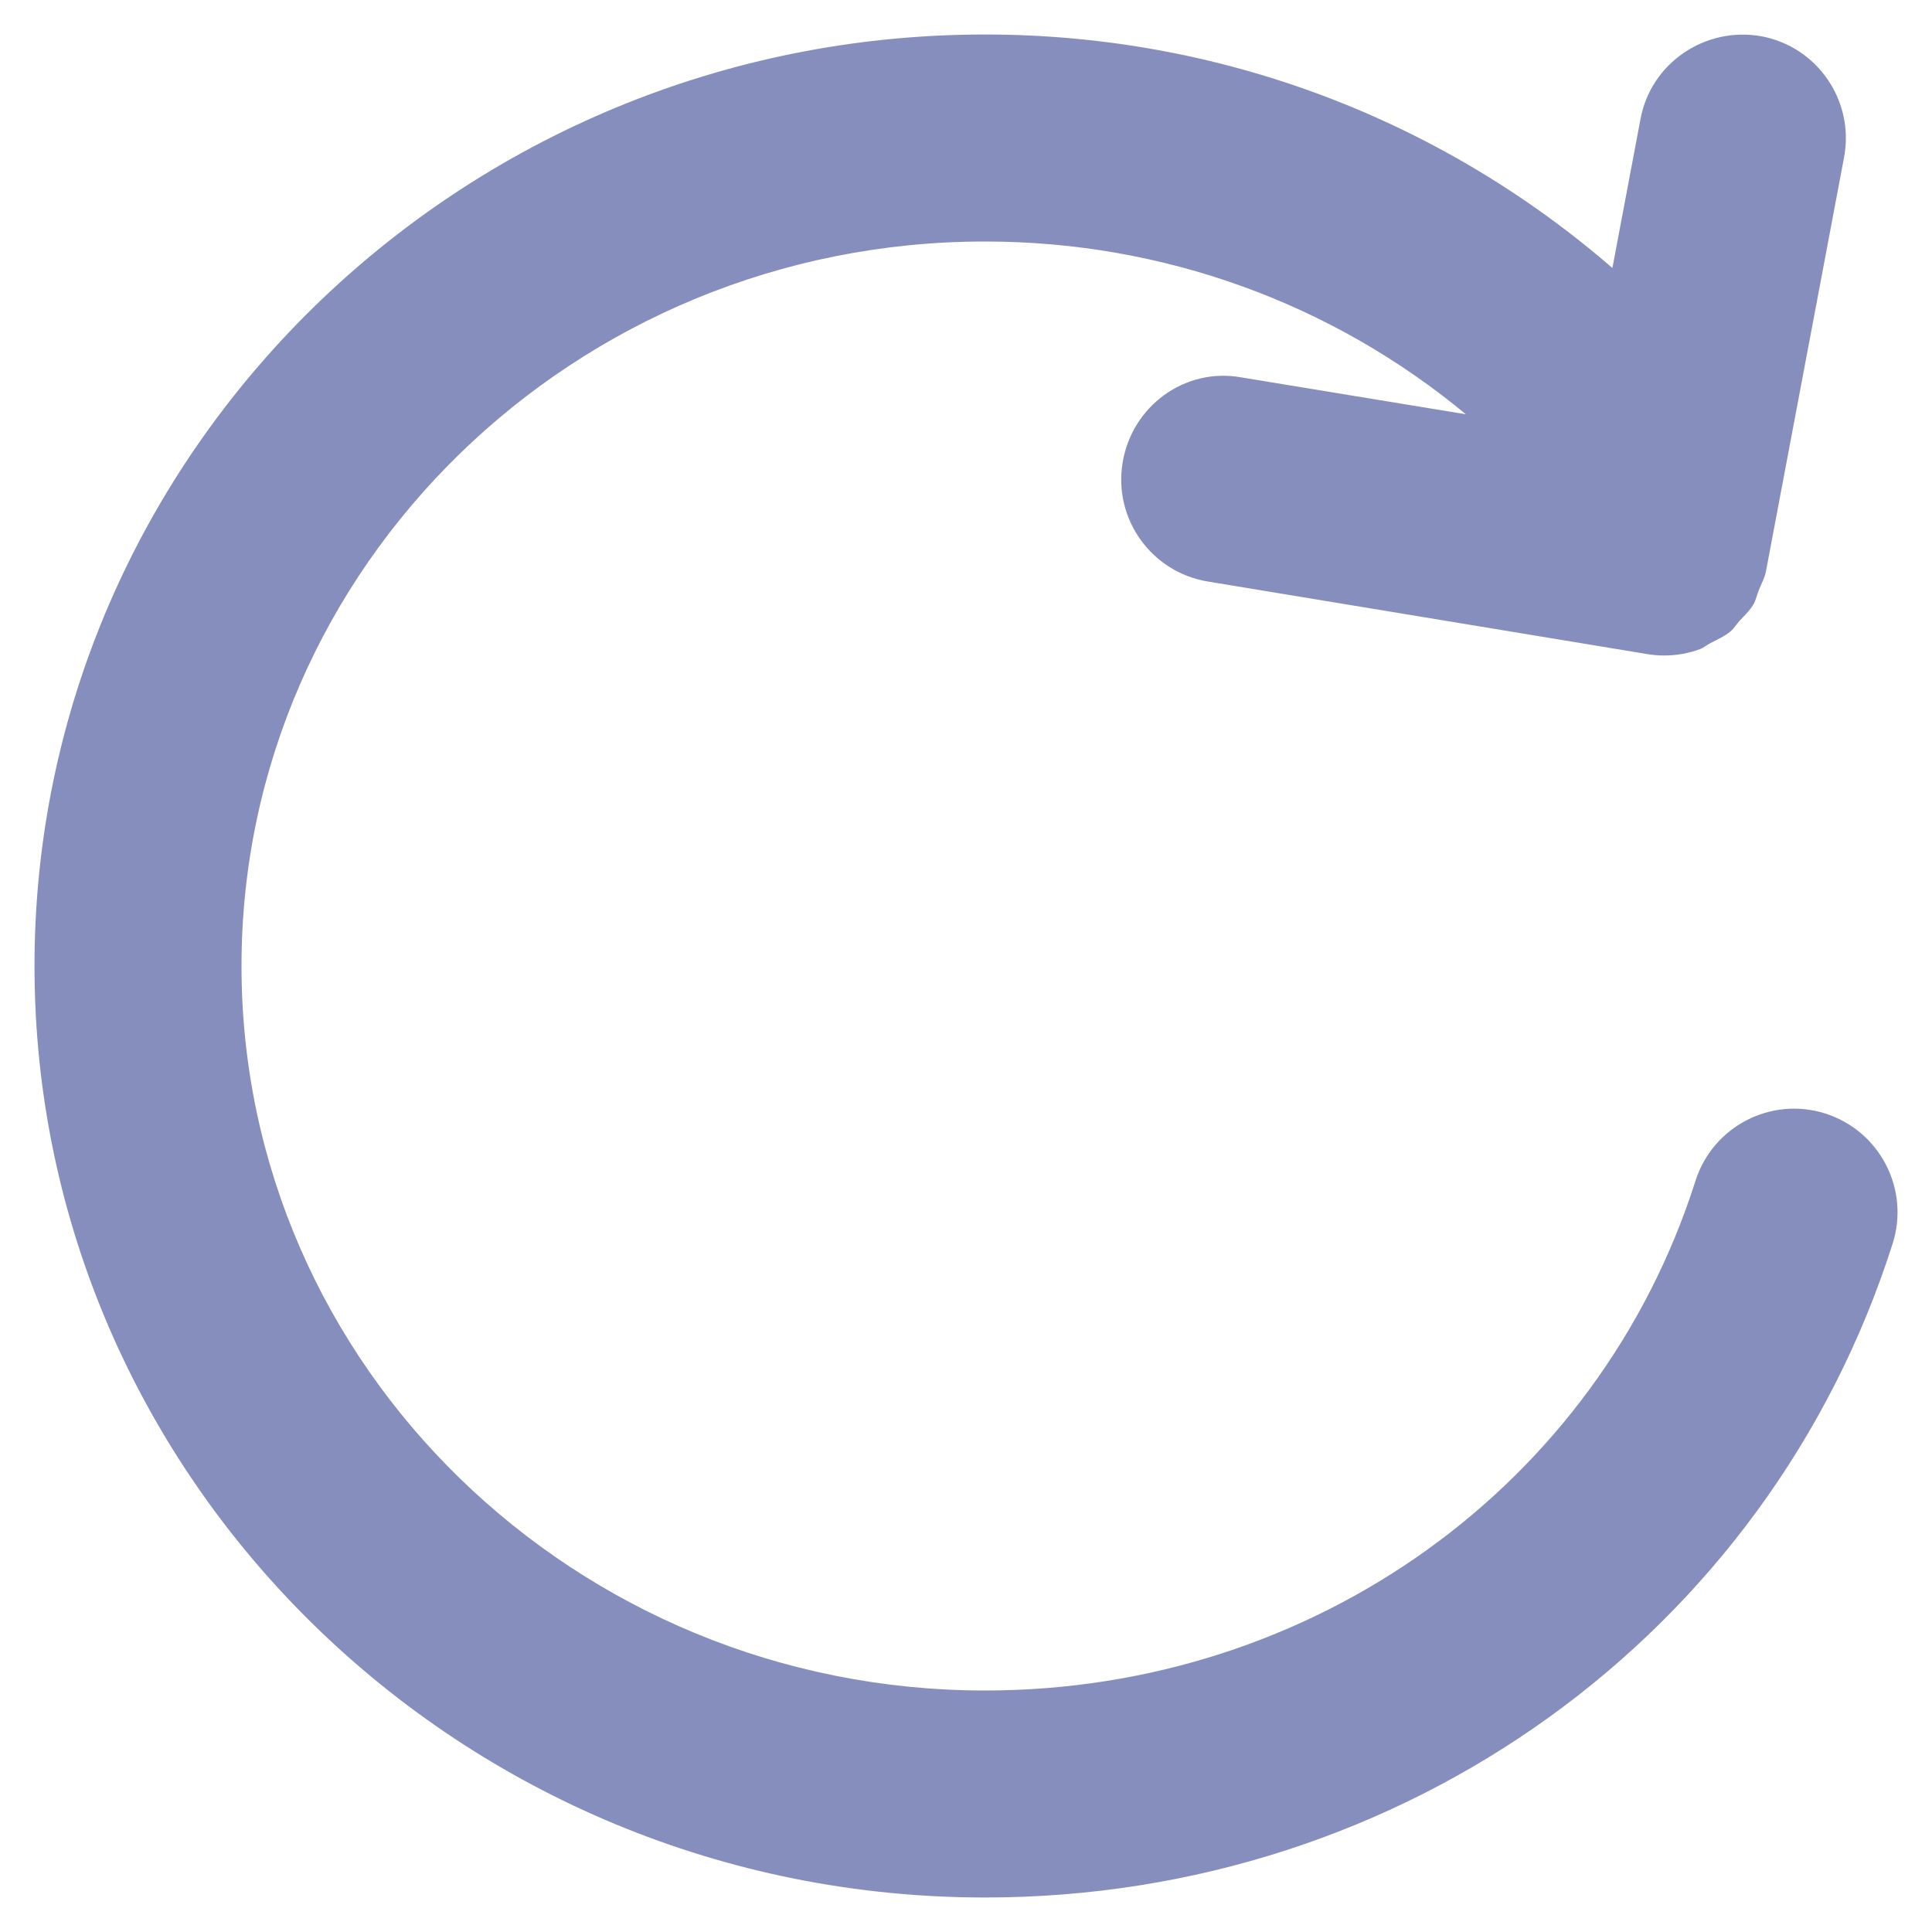 <svg width="14" height="14" viewBox="0 0 14 14" fill="none" xmlns="http://www.w3.org/2000/svg">
<path fill-rule="evenodd" clip-rule="evenodd" d="M13.227 8.069C12.833 7.944 12.412 8.162 12.286 8.557C11.583 10.766 9.514 12.25 7.138 12.25C4.167 12.25 1.75 9.895 1.75 7C1.75 4.106 4.167 1.75 7.138 1.75C8.434 1.75 9.657 2.201 10.622 3.002L8.997 2.735C8.585 2.66 8.202 2.944 8.135 3.352C8.067 3.761 8.344 4.147 8.753 4.214L11.938 4.74C11.979 4.747 12.021 4.75 12.06 4.75C12.15 4.75 12.237 4.734 12.318 4.704C12.345 4.694 12.368 4.674 12.395 4.66C12.444 4.634 12.496 4.612 12.539 4.576C12.566 4.554 12.583 4.523 12.607 4.497C12.642 4.46 12.679 4.425 12.706 4.38C12.724 4.348 12.732 4.31 12.746 4.274C12.764 4.229 12.788 4.188 12.797 4.139L13.363 1.139C13.439 0.732 13.171 0.339 12.764 0.263C12.358 0.19 11.964 0.455 11.888 0.861L11.684 1.942C10.436 0.861 8.836 0.25 7.138 0.25C3.34 0.25 0.25 3.278 0.25 7C0.25 10.722 3.34 13.75 7.138 13.75C10.17 13.75 12.813 11.846 13.715 9.011C13.84 8.617 13.622 8.195 13.227 8.069Z" fill="#868EBE"/>
</svg>
